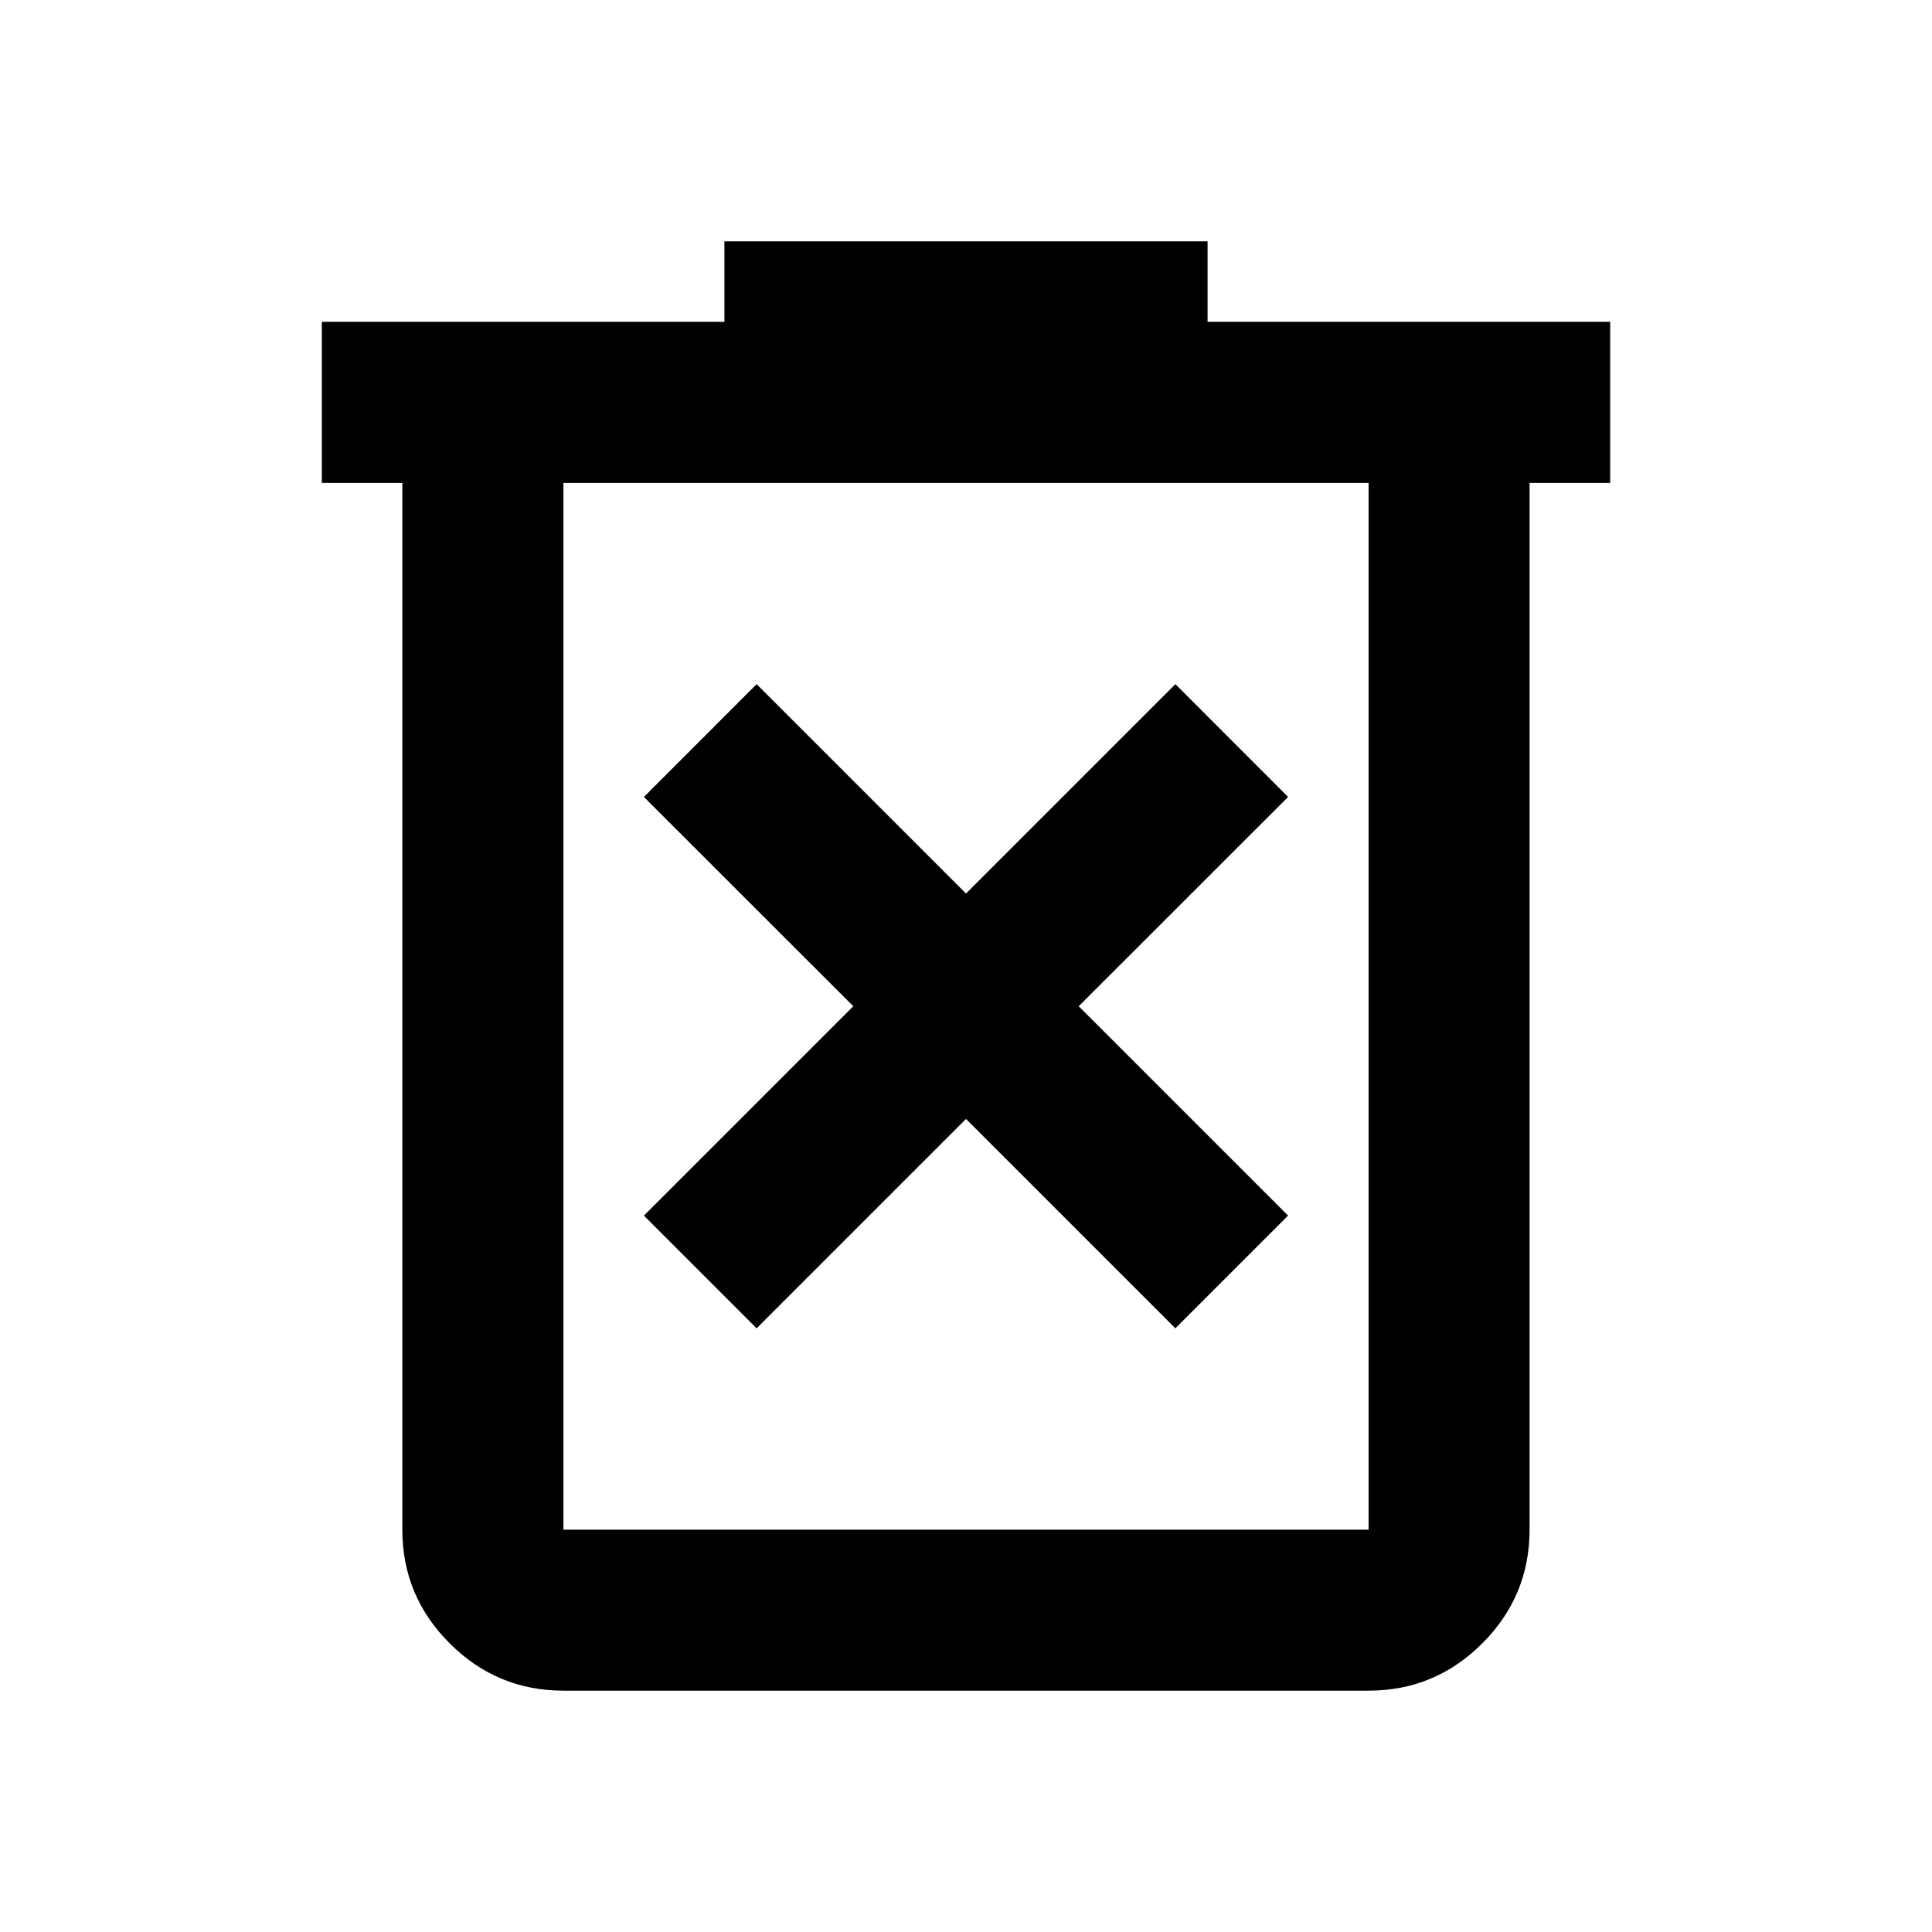 <svg width="24" height="24" viewBox="0 0 24 24" fill="none" xmlns="http://www.w3.org/2000/svg">
<path d="M9.399 16.501L12 13.9L14.601 16.501L16.001 15.101L13.4 12.5L16.001 9.9L14.601 8.499L12 11.1L9.399 8.499L7.999 9.9L10.6 12.5L7.999 15.101L9.399 16.501ZM6.999 21.002C6.449 21.002 5.978 20.806 5.586 20.414C5.194 20.023 4.998 19.552 4.998 19.002V5.999H3.998V3.998H8.999V2.998H15.001V3.998H20.002V5.999H19.001V19.002C19.001 19.552 18.805 20.023 18.414 20.414C18.022 20.806 17.551 21.002 17.001 21.002H6.999ZM17.001 5.999H6.999V19.002H17.001V5.999Z" fill="currentColor"/>
</svg>
